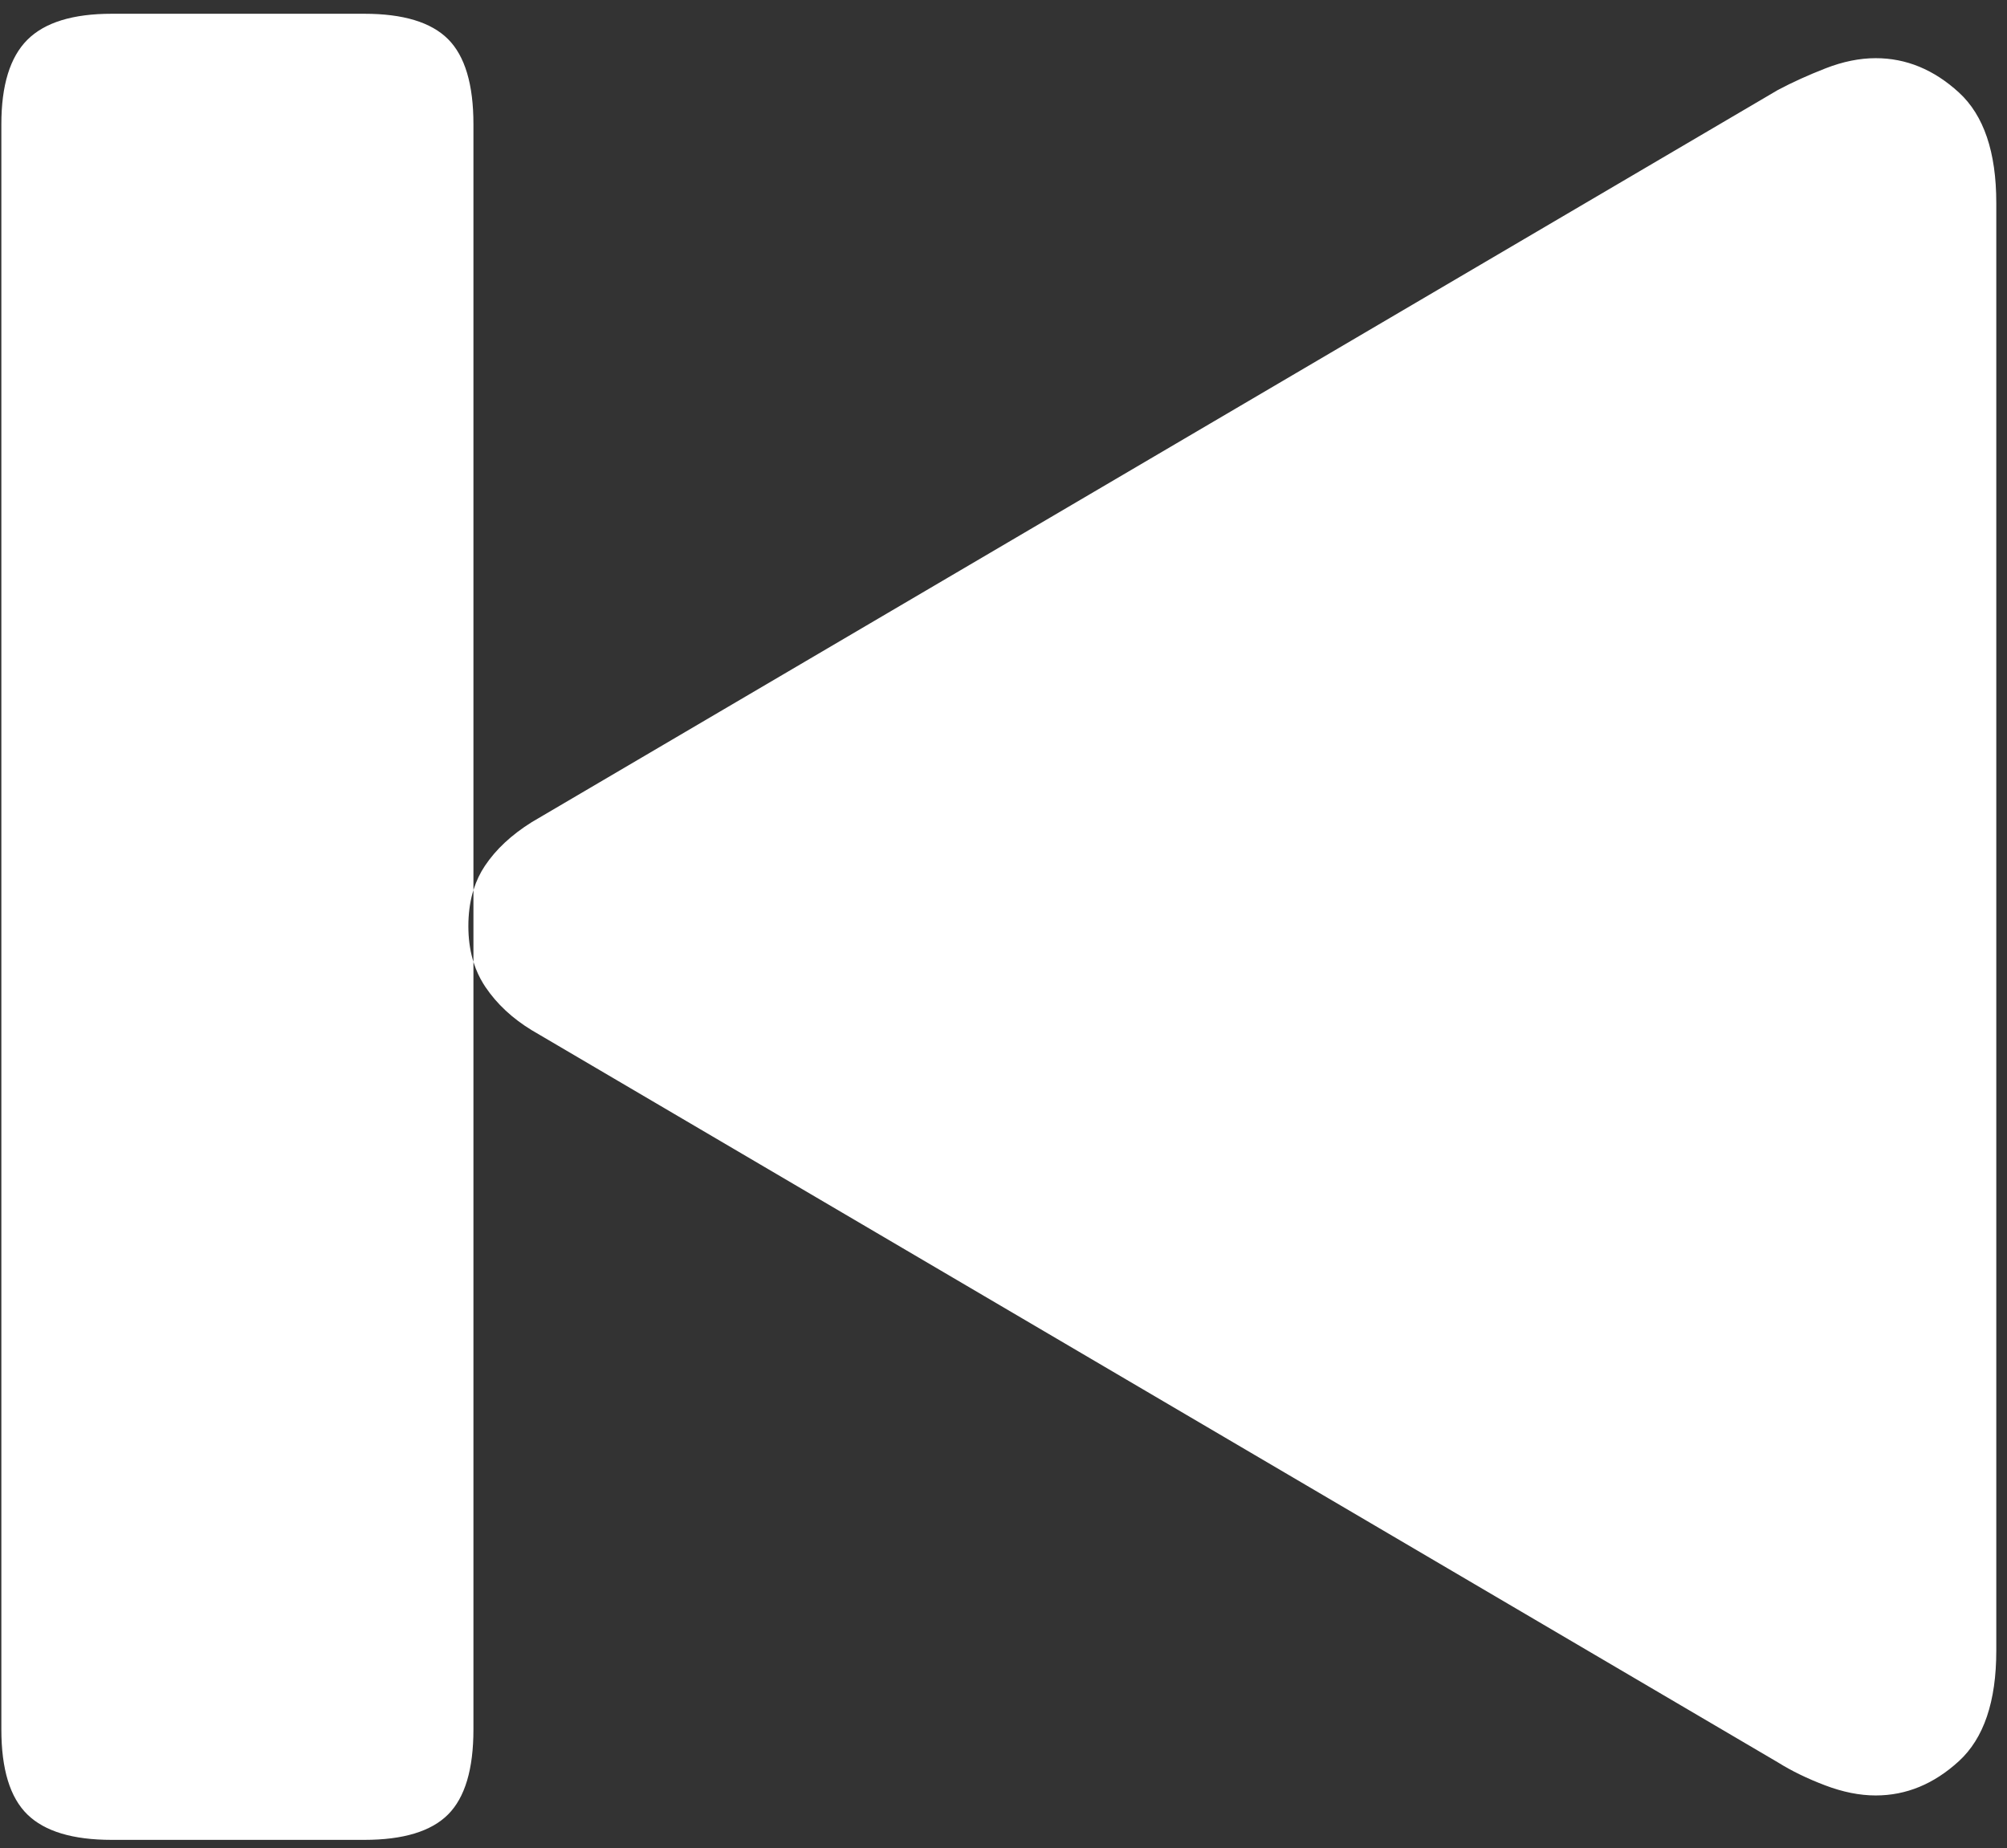 <?xml version="1.0" encoding="UTF-8"?>
<svg width="139px" height="128px" viewBox="0 0 139 128" version="1.1" xmlns="http://www.w3.org/2000/svg" xmlns:xlink="http://www.w3.org/1999/xlink">
    <rect x="0" y="0" width="139" height="128" fill="#333333" stroke="none"/>
    <title>backward</title>
    <g id="Briefansicht" stroke="none" stroke-width="1" fill="none" fill-rule="evenodd">
        <g id="Brief_004_Dokument-Diplo.-Navigation-unten-Copy-3" transform="translate(-1070, -605)" fill="#FFFFFF" fill-rule="nonzero">
            <path d="M1095.23,732.428 C1097.926,732.428 1099.859,731.842 1101.031,730.67 C1102.203,729.498 1102.789,727.535 1102.789,724.781 L1102.789,671.614 L1102.734,671.432 C1102.536,670.729 1102.438,669.967 1102.438,669.146 C1102.438,668.326 1102.533,667.568 1102.723,666.872 L1102.789,666.649 L1102.789,613.6 C1102.789,610.846 1102.203,608.883 1101.031,607.711 C1099.859,606.539 1097.926,605.953 1095.23,605.953 L1077.74,605.953 C1075.045,605.953 1073.097,606.554 1071.896,607.755 C1070.694,608.956 1070.094,610.904 1070.094,613.6 L1070.094,724.781 C1070.094,727.535 1070.694,729.498 1071.896,730.67 C1073.097,731.842 1075.045,732.428 1077.74,732.428 L1095.23,732.428 Z M1199.908,729.352 C1202.018,729.352 1203.937,728.561 1205.665,726.979 C1207.394,725.396 1208.258,722.848 1208.258,719.332 L1208.258,719.332 L1208.258,619.049 C1208.258,615.533 1207.394,612.984 1205.665,611.402 C1203.937,609.82 1202.018,609.029 1199.908,609.029 C1198.795,609.029 1197.638,609.264 1196.437,609.732 C1195.235,610.201 1194.137,610.699 1193.141,611.227 L1193.141,611.227 L1106.832,661.939 C1105.426,662.818 1104.342,663.829 1103.58,664.972 C1103.254,665.461 1102.997,665.997 1102.811,666.578 L1102.789,666.649 L1102.789,671.614 L1102.825,671.729 C1102.986,672.22 1103.198,672.68 1103.461,673.111 L1103.624,673.365 C1104.415,674.537 1105.484,675.533 1106.832,676.354 L1106.832,676.354 L1193.141,727.066 C1194.078,727.652 1195.162,728.18 1196.393,728.648 C1197.623,729.117 1198.795,729.352 1199.908,729.352 Z" id="backward"></path>
        </g>
    </g>
</svg>